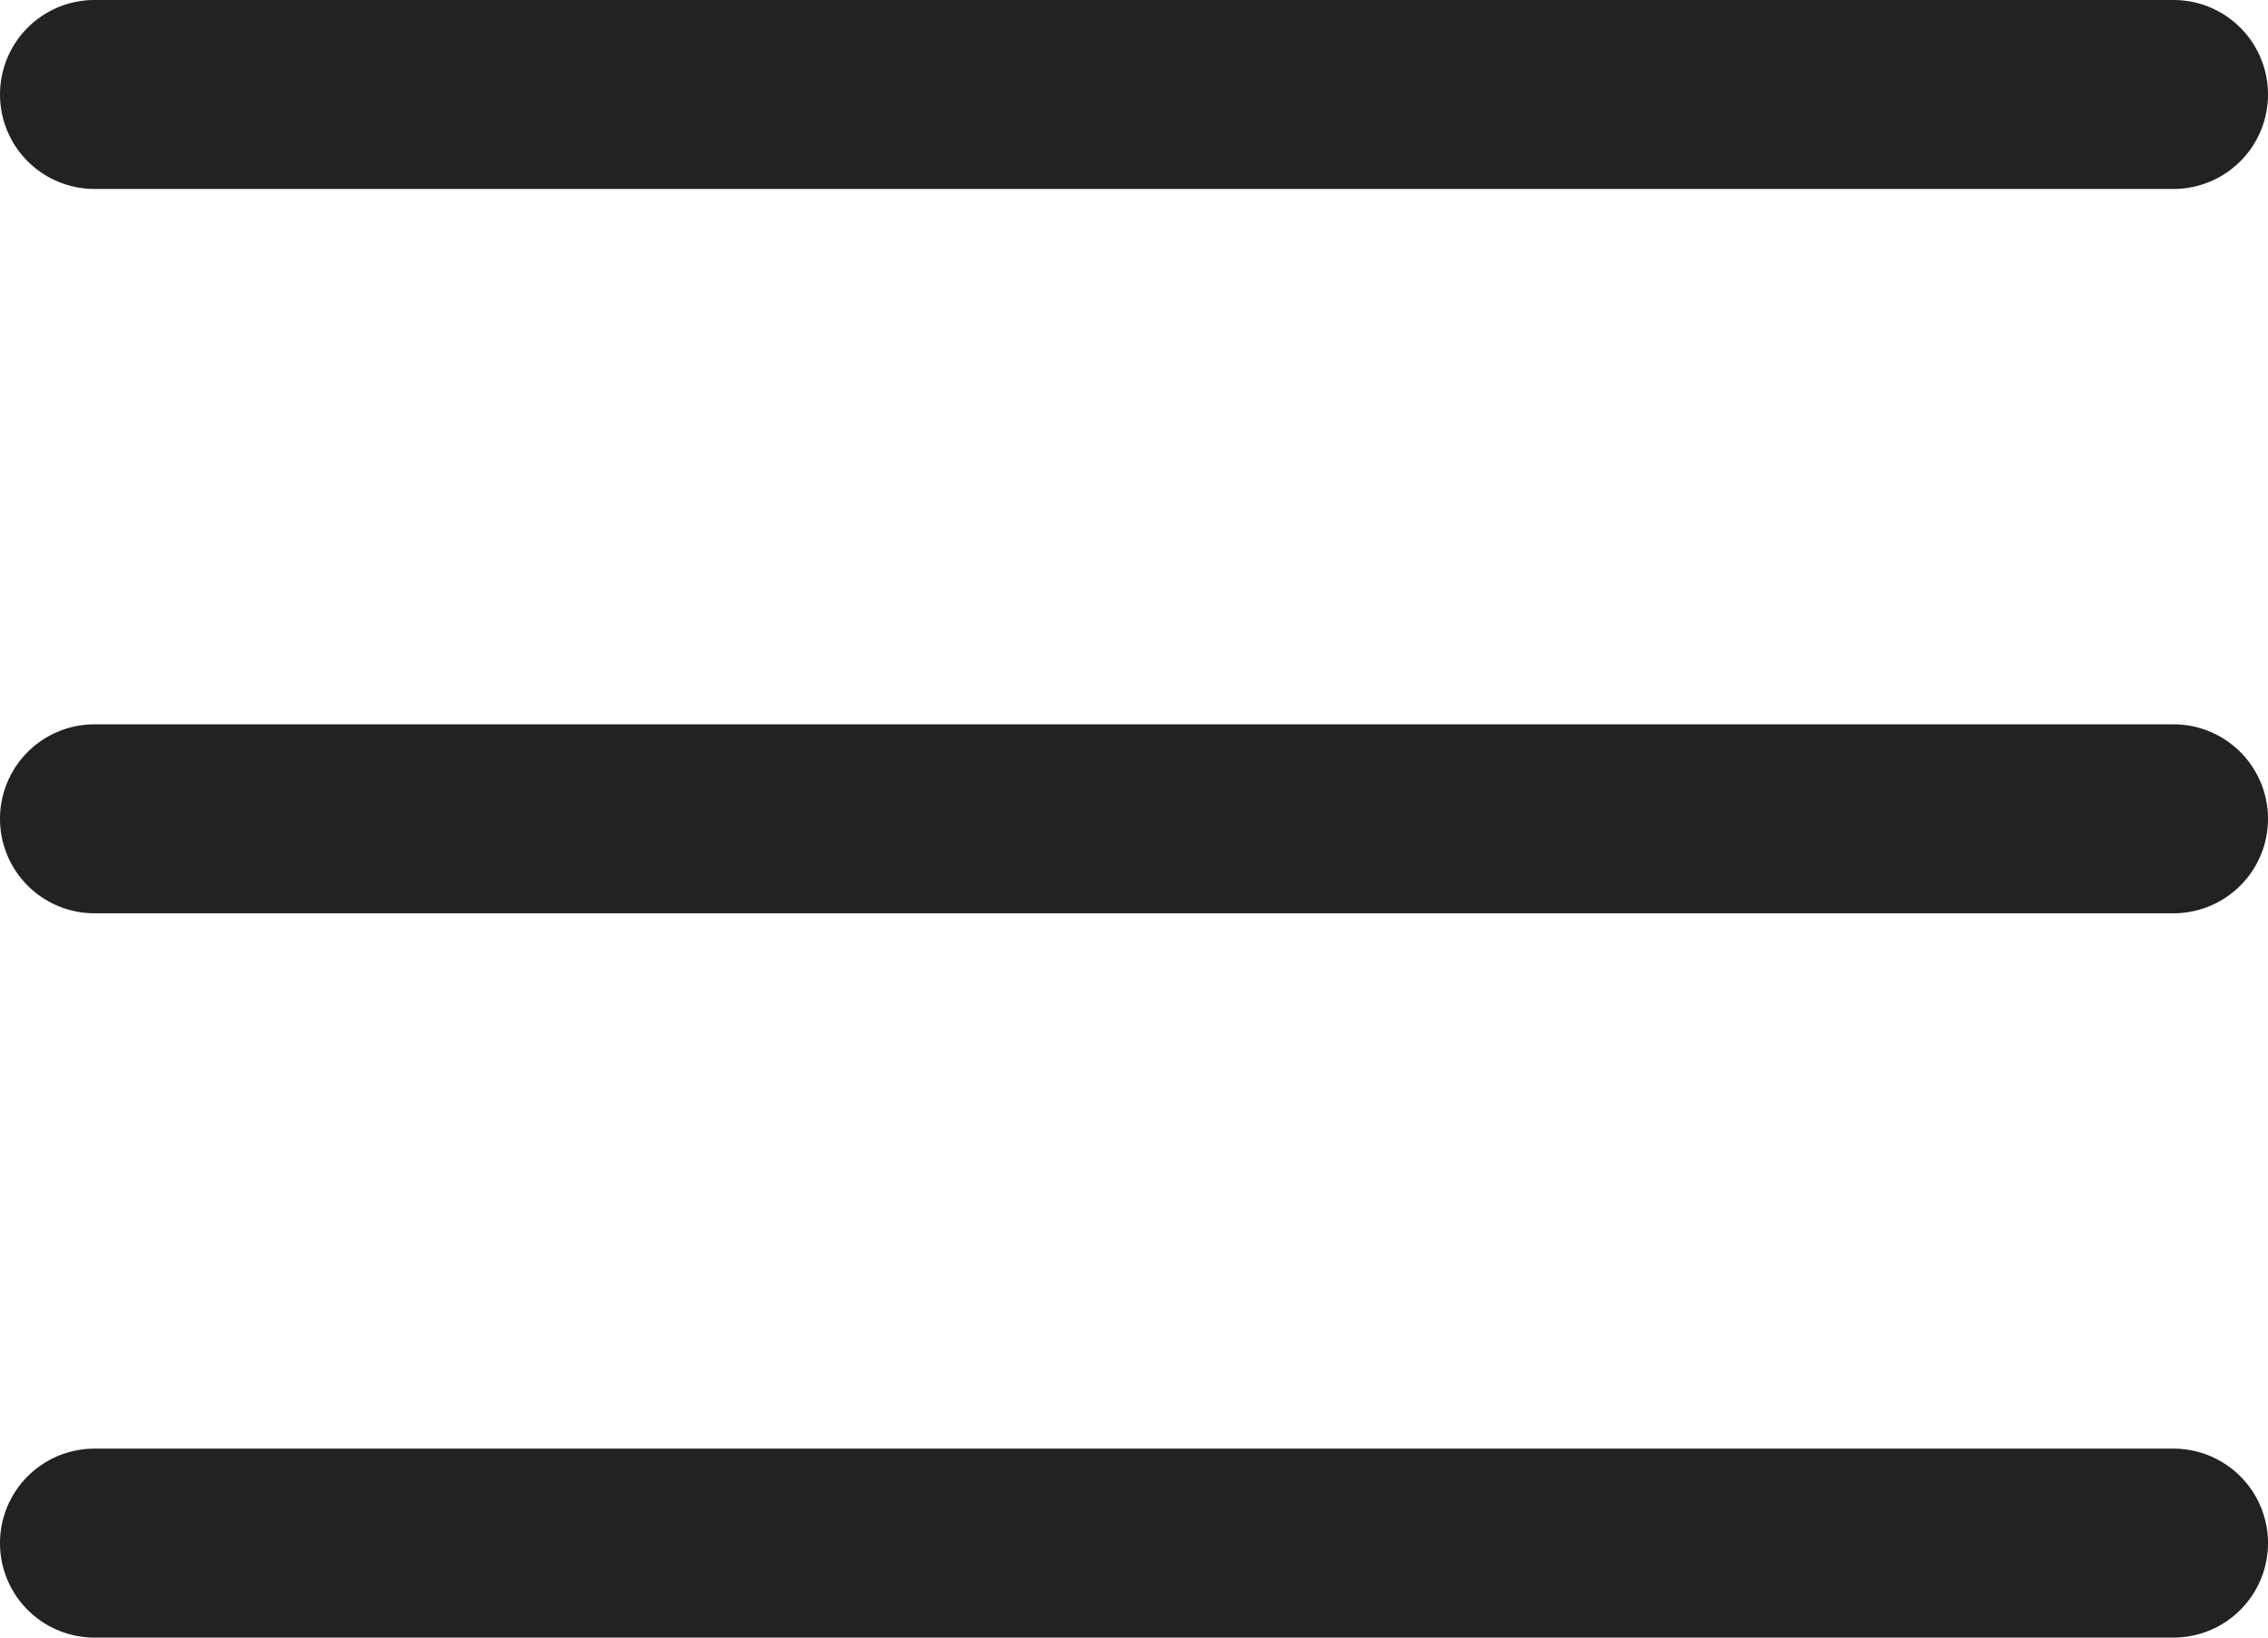 <svg id="menu_6_" data-name="menu (6)" xmlns="http://www.w3.org/2000/svg" width="384" height="277.332" viewBox="0 0 384 277.332">
  <path id="Path_2514" data-name="Path 2514" d="M368,154.668H16a16,16,0,0,1,0-32H368a16,16,0,0,1,0,32Zm0,0" fill="#222"/>
  <path id="Path_2515" data-name="Path 2515" d="M368,32H16A16,16,0,0,1,16,0H368a16,16,0,0,1,0,32Zm0,0" fill="#222"/>
  <path id="Path_2516" data-name="Path 2516" d="M368,277.332H16a16,16,0,0,1,0-32H368a16,16,0,1,1,0,32Zm0,0" fill="#222"/>
</svg>
